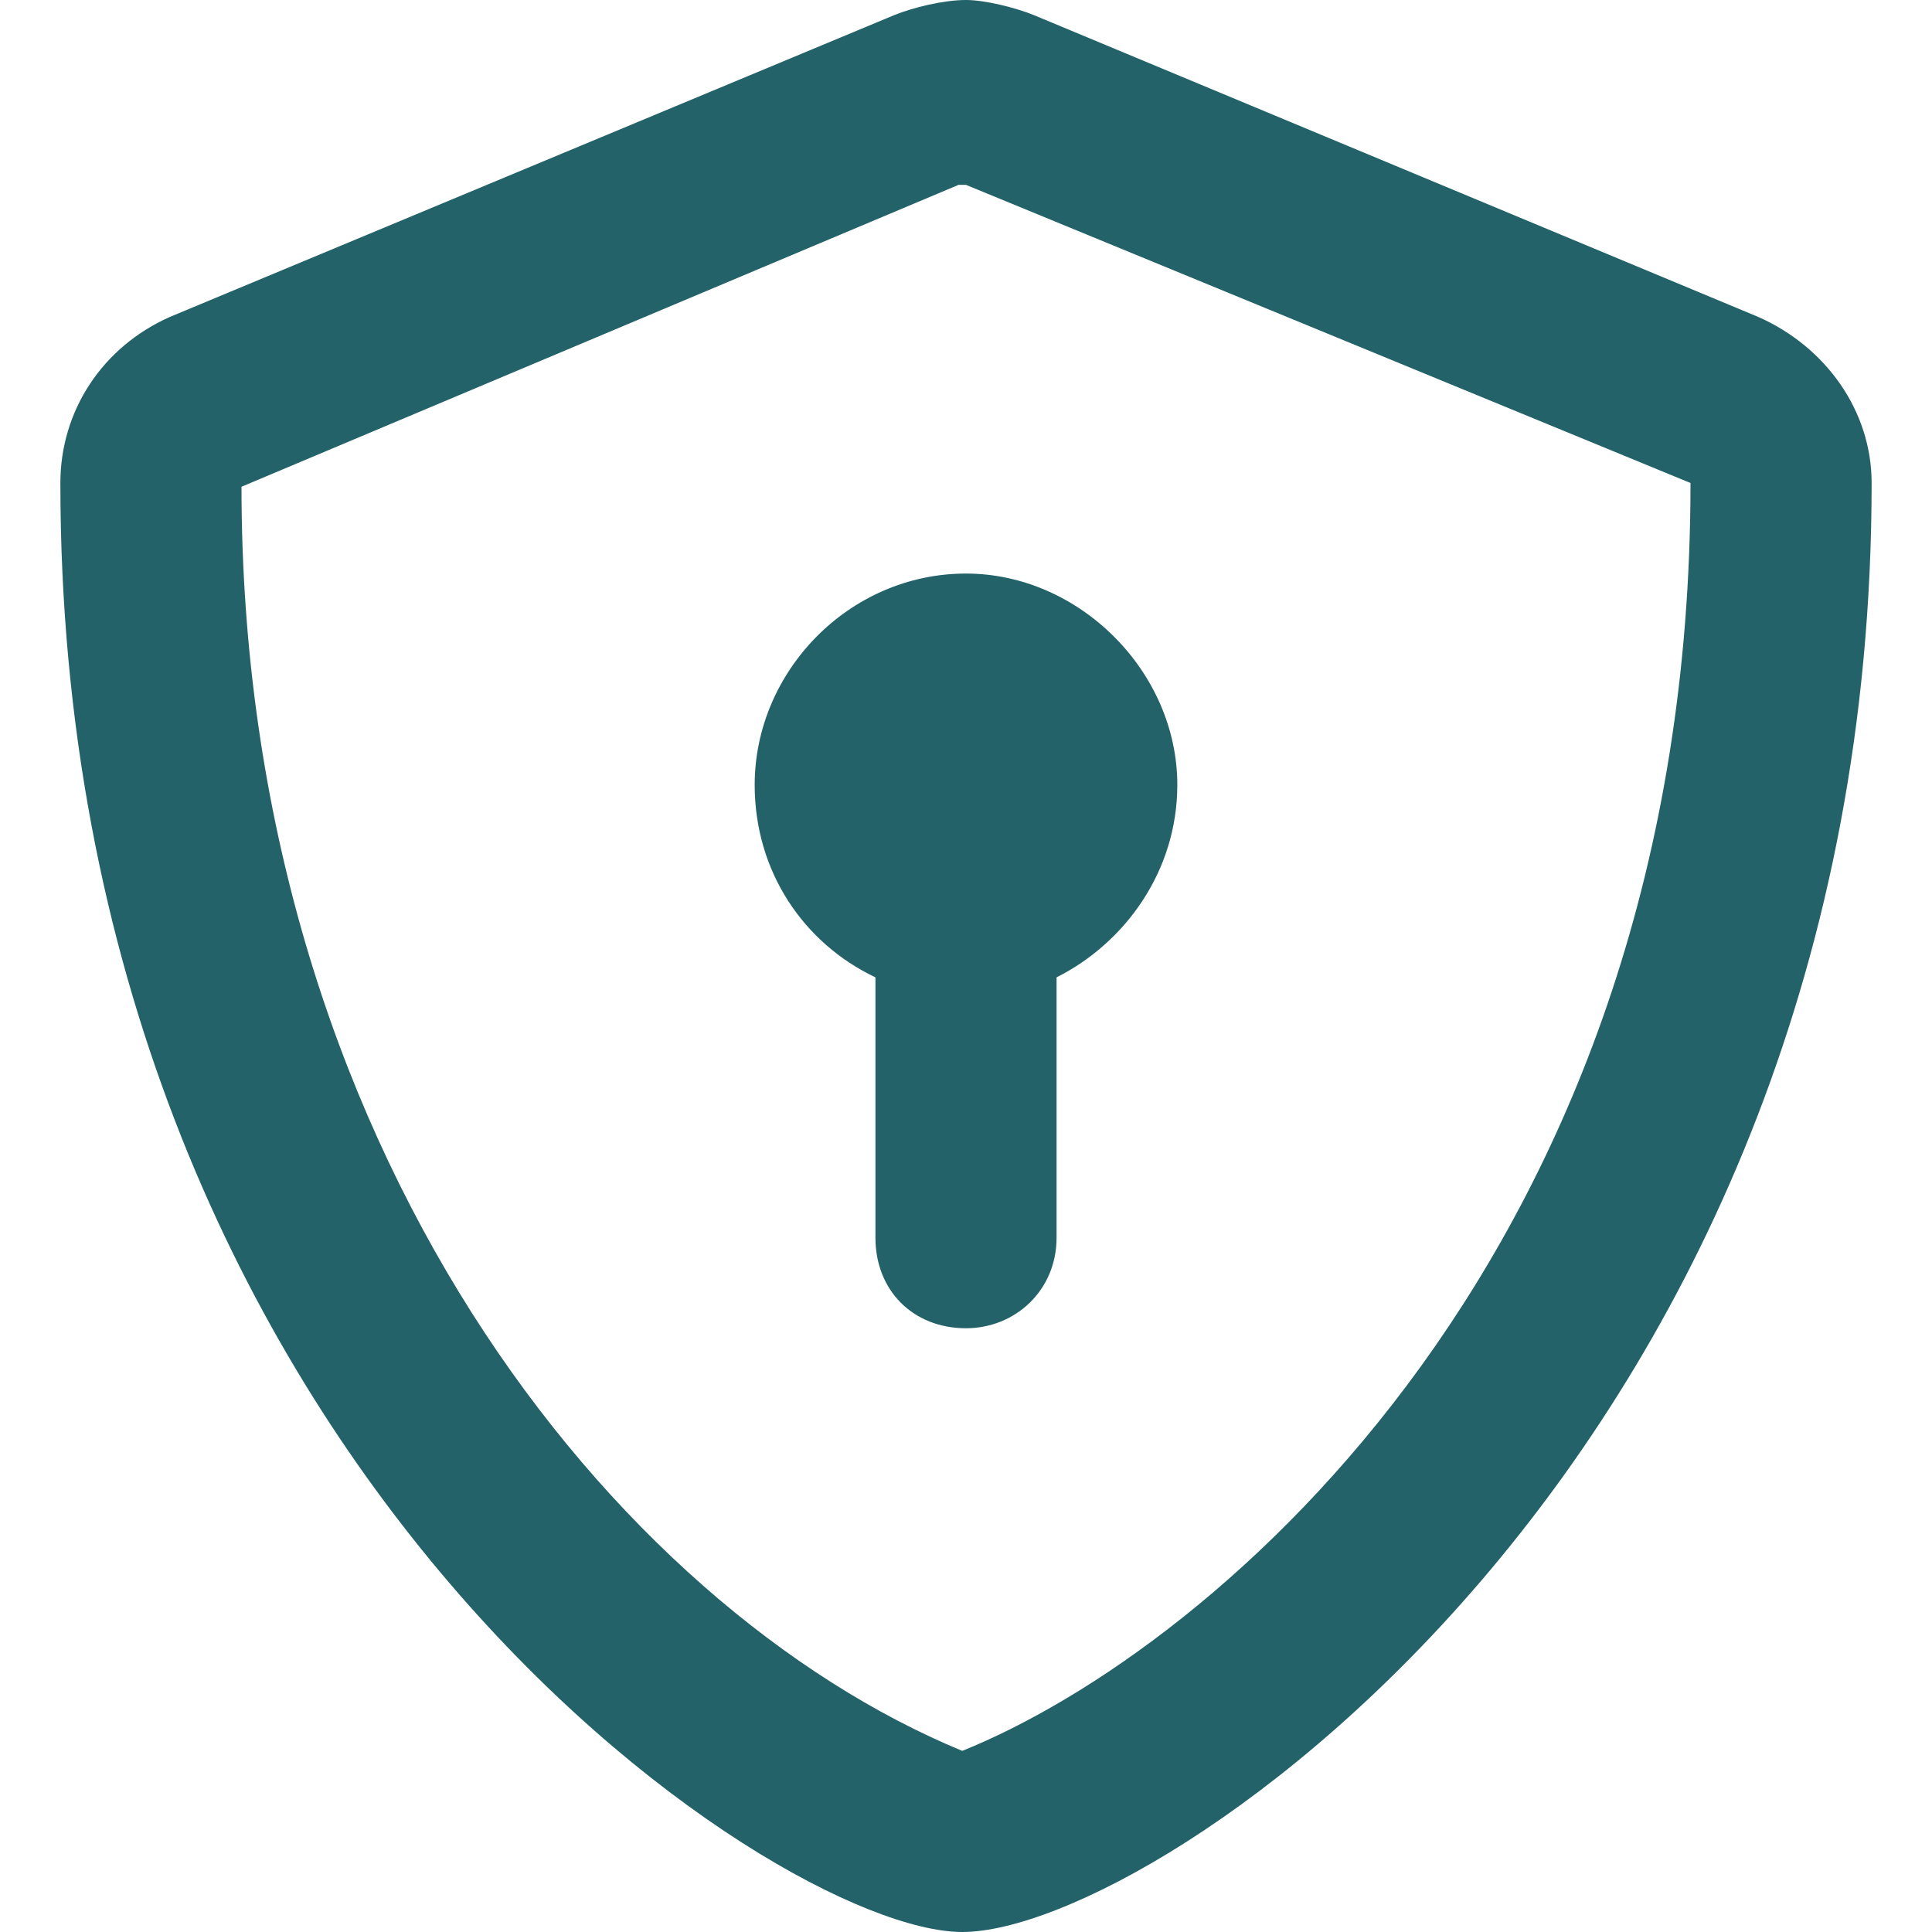 <svg width="16" height="16" viewBox="0 0 16 16" fill="none" xmlns="http://www.w3.org/2000/svg">
<path d="M14.562 2.625L8.562 0.125C8.406 0.062 8.156 0 8 0C7.812 0 7.562 0.062 7.406 0.125L1.406 2.625C0.844 2.875 0.5 3.406 0.5 4C0.5 12.062 6.406 16 7.969 16C9.594 16 15.5 12 15.5 4C15.5 3.406 15.125 2.875 14.562 2.625ZM7.969 14.5C5.094 13.312 2 9.5 2 4.031L7.938 1.531C7.969 1.531 7.969 1.531 8 1.531L14 4C14 10.344 10.062 13.656 7.969 14.5ZM6.25 6.5C6.25 7.219 6.656 7.812 7.25 8.094V10.25C7.25 10.688 7.562 11 8 11C8.406 11 8.75 10.688 8.75 10.25V8.094C9.312 7.812 9.75 7.219 9.75 6.5C9.75 5.562 8.938 4.75 8 4.75C7.031 4.75 6.25 5.562 6.25 6.5Z" fill="#236269"/>
</svg>
